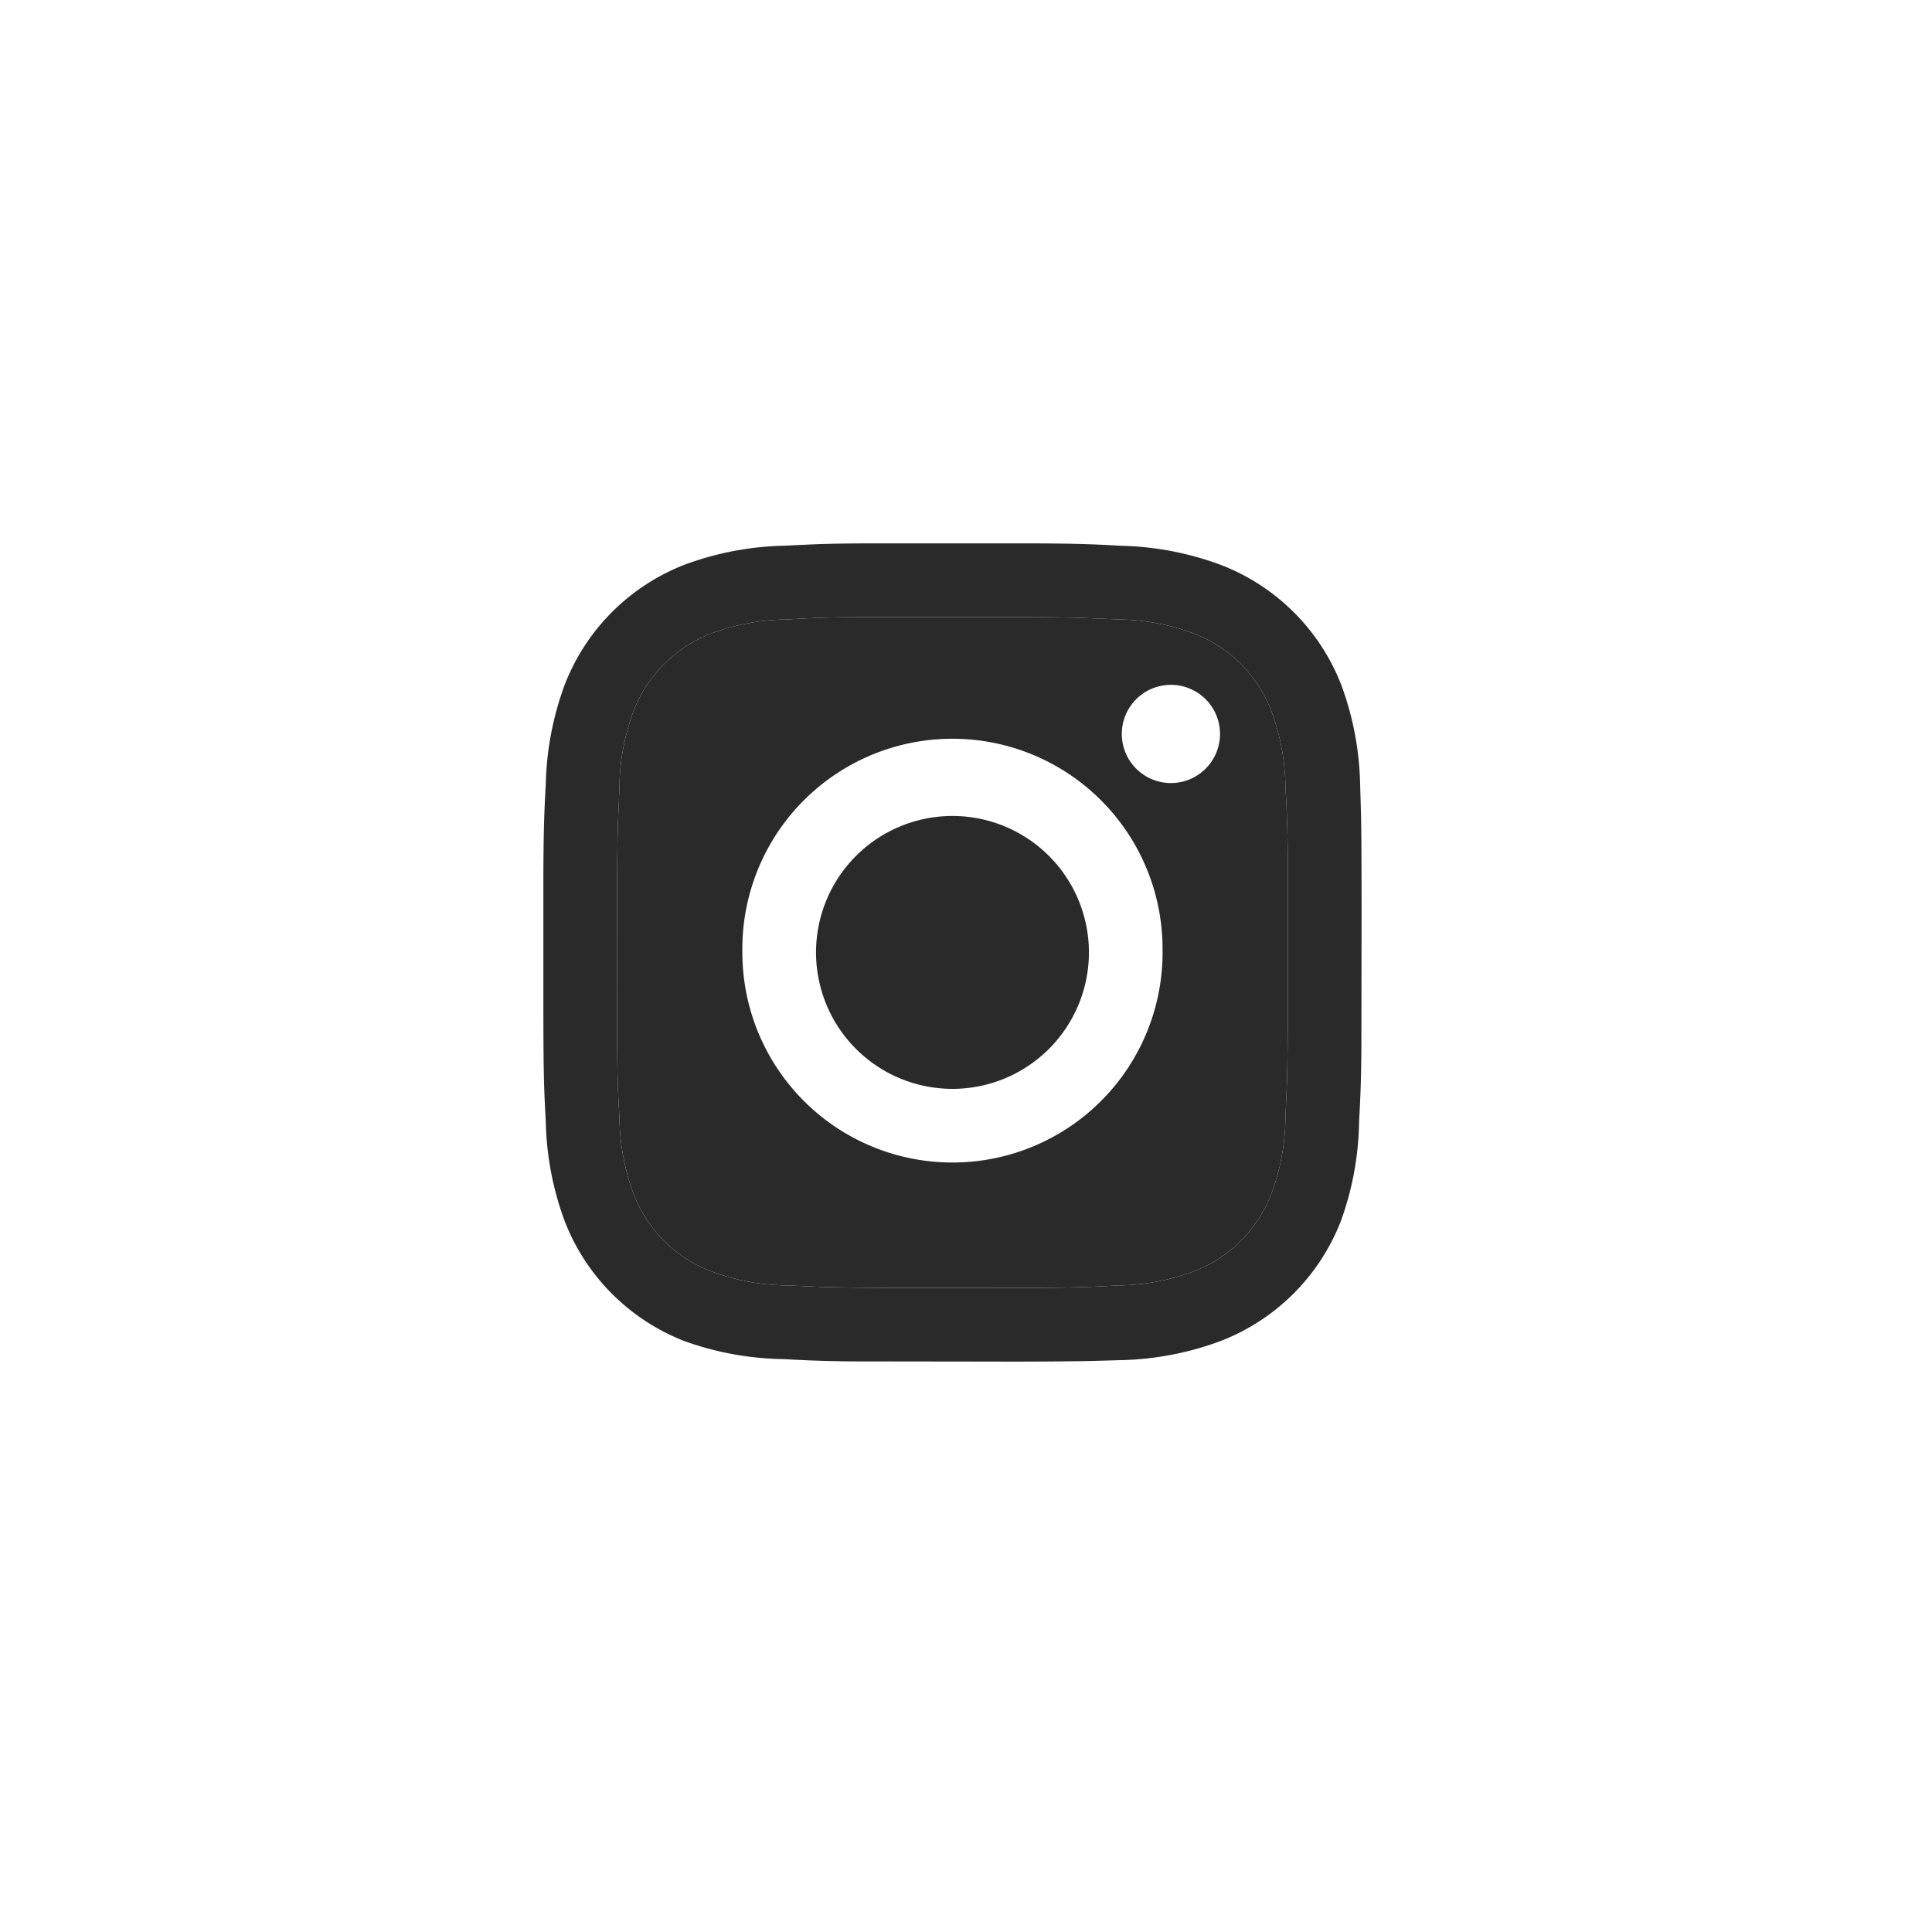 <svg width="32" height="32" viewBox="0 0 32 32" fill="none" xmlns="http://www.w3.org/2000/svg"><path fill-rule="evenodd" clip-rule="evenodd" d="m17.094 10.221-2.675-.001c-.655.003-.91.012-1.38.04a3.73 3.73 0 0 0-1.261.233 2.223 2.223 0 0 0-1.284 1.284c-.15.404-.23.83-.234 1.26l-.024.575c-.01.329-.015.698-.016 1.445l.002 2.223c.003.549.013.8.038 1.233.005.43.084.857.234 1.26a2.223 2.223 0 0 0 1.284 1.284c.403.15.83.23 1.26.234l.534.023c.339.011.708.016 1.486.017l2.15-.001c.6-.003.854-.013 1.305-.039.43-.004.857-.083 1.26-.234a2.223 2.223 0 0 0 1.285-1.284c.15-.403.229-.83.233-1.26l.023-.534c.011-.34.016-.708.017-1.486v-2.15c-.004-.6-.014-.854-.04-1.306a3.726 3.726 0 0 0-.233-1.26 2.222 2.222 0 0 0-1.285-1.284 3.73 3.73 0 0 0-1.26-.234l-.575-.024c-.225-.007-.47-.011-.844-.014Zm2.161 5.554a3.48 3.48 0 1 0-6.959 0 3.48 3.48 0 0 0 6.96 0Zm.45-4.37a.813.813 0 1 0-.622 1.503.813.813 0 0 0 .622-1.503Z" fill="#2A2A2A"/><path d="M15.776 13.515a2.26 2.26 0 1 0 0 4.52 2.26 2.26 0 0 0 0-4.52Z" fill="#2A2A2A"/><path fill-rule="evenodd" clip-rule="evenodd" d="M14.358 9h2.748c.705.003.97.012 1.465.04.561.012 1.117.119 1.643.314a3.48 3.48 0 0 1 1.999 1.983c.196.526.302 1.081.315 1.643l.015.528c.007.357.008.742.009 1.571l-.003 2.263c-.004.536-.014.793-.038 1.229a5.04 5.04 0 0 1-.298 1.643 3.48 3.48 0 0 1-2 1.999 5.037 5.037 0 0 1-1.642.315l-.529.015a81.24 81.24 0 0 1-1.57.009l-2.263-.003a21.192 21.192 0 0 1-1.229-.038 5.038 5.038 0 0 1-1.643-.298 3.48 3.48 0 0 1-1.982-1.982 5.039 5.039 0 0 1-.315-1.644l-.019-.38c-.016-.378-.02-.715-.021-1.482v-2.28c.004-.705.013-.97.04-1.465.013-.562.12-1.117.315-1.643a3.48 3.48 0 0 1 1.982-1.983 5.037 5.037 0 0 1 1.643-.315l.493-.023c.244-.01.494-.014.885-.016Zm2.736 1.221-2.675-.001c-.655.003-.91.012-1.38.04a3.73 3.73 0 0 0-1.261.233 2.223 2.223 0 0 0-1.284 1.284c-.15.404-.23.83-.234 1.26l-.024.575c-.01.329-.015.698-.016 1.445l.002 2.223c.003.549.013.8.038 1.233.005.43.084.857.234 1.26a2.223 2.223 0 0 0 1.284 1.284c.403.15.83.23 1.26.234l.534.023c.339.011.708.016 1.486.017l2.15-.001c.6-.003.854-.013 1.305-.039.43-.004.857-.083 1.26-.234a2.223 2.223 0 0 0 1.285-1.284c.15-.403.229-.83.233-1.26l.023-.534c.011-.34.016-.708.017-1.486v-2.15c-.004-.6-.014-.854-.04-1.306a3.726 3.726 0 0 0-.233-1.26 2.222 2.222 0 0 0-1.285-1.284 3.73 3.73 0 0 0-1.26-.234l-.575-.024c-.225-.007-.47-.011-.844-.014Z" fill="#2A2A2A"/></svg>